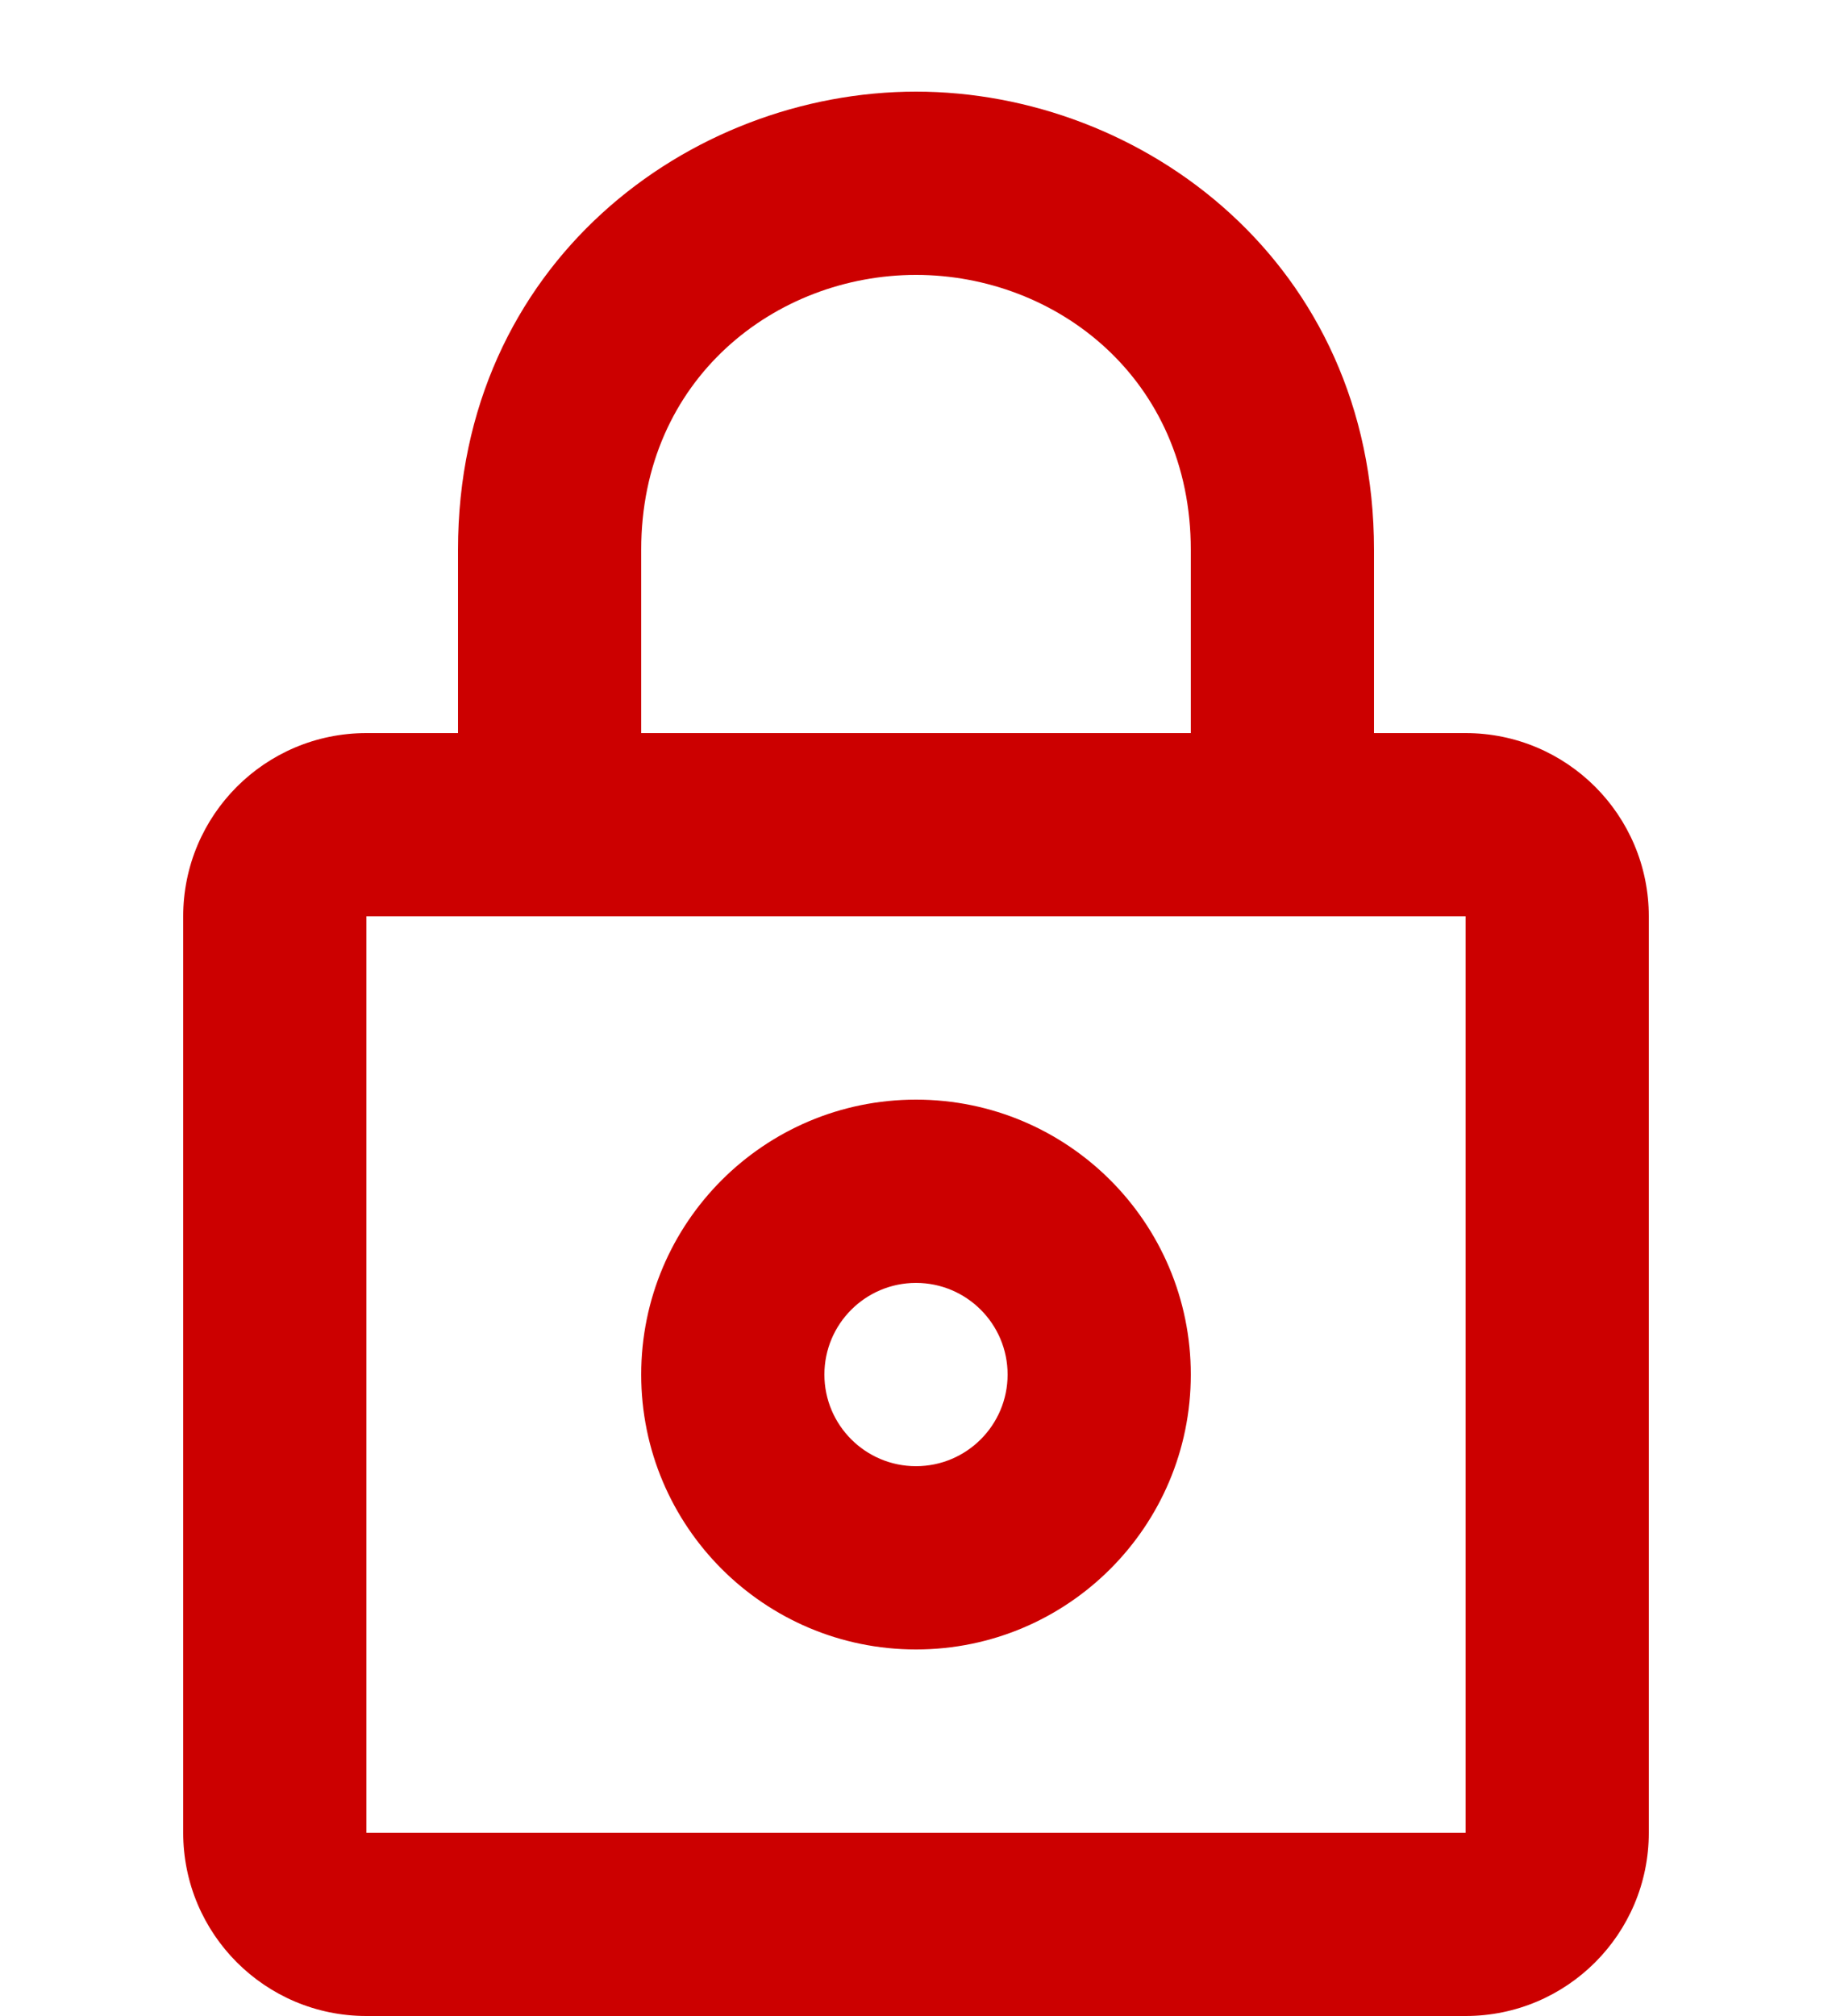 <svg width="20" height="22" viewBox="-2 -0.5 20 22" fill="none" xmlns="http://www.w3.org/2000/svg">
<path fill-rule="evenodd" clip-rule="evenodd" d="M8 2.5C6.469 2.5 5 3.632 5 5.5V7.5H11V5.5C11 3.632 9.531 2.5 8 2.5ZM13 7.5V5.5C13 2.368 10.469 0.5 8 0.5C5.531 0.5 3 2.368 3 5.5V7.5H2C0.895 7.5 0 8.395 0 9.5V19.5C0 20.605 0.895 21.5 2 21.5H14C15.105 21.5 16 20.605 16 19.5V9.5C16 8.395 15.105 7.5 14 7.5H13ZM2 9.5V19.5H14V9.5H2ZM8 13.5C7.448 13.5 7 13.948 7 14.5C7 15.052 7.448 15.5 8 15.5C8.552 15.5 9 15.052 9 14.5C9 13.948 8.552 13.5 8 13.5ZM5 14.5C5 12.843 6.343 11.5 8 11.5C9.657 11.5 11 12.843 11 14.5C11 16.157 9.657 17.5 8 17.5C6.343 17.5 5 16.157 5 14.5Z" fill="#CC0000"/>
</svg> 